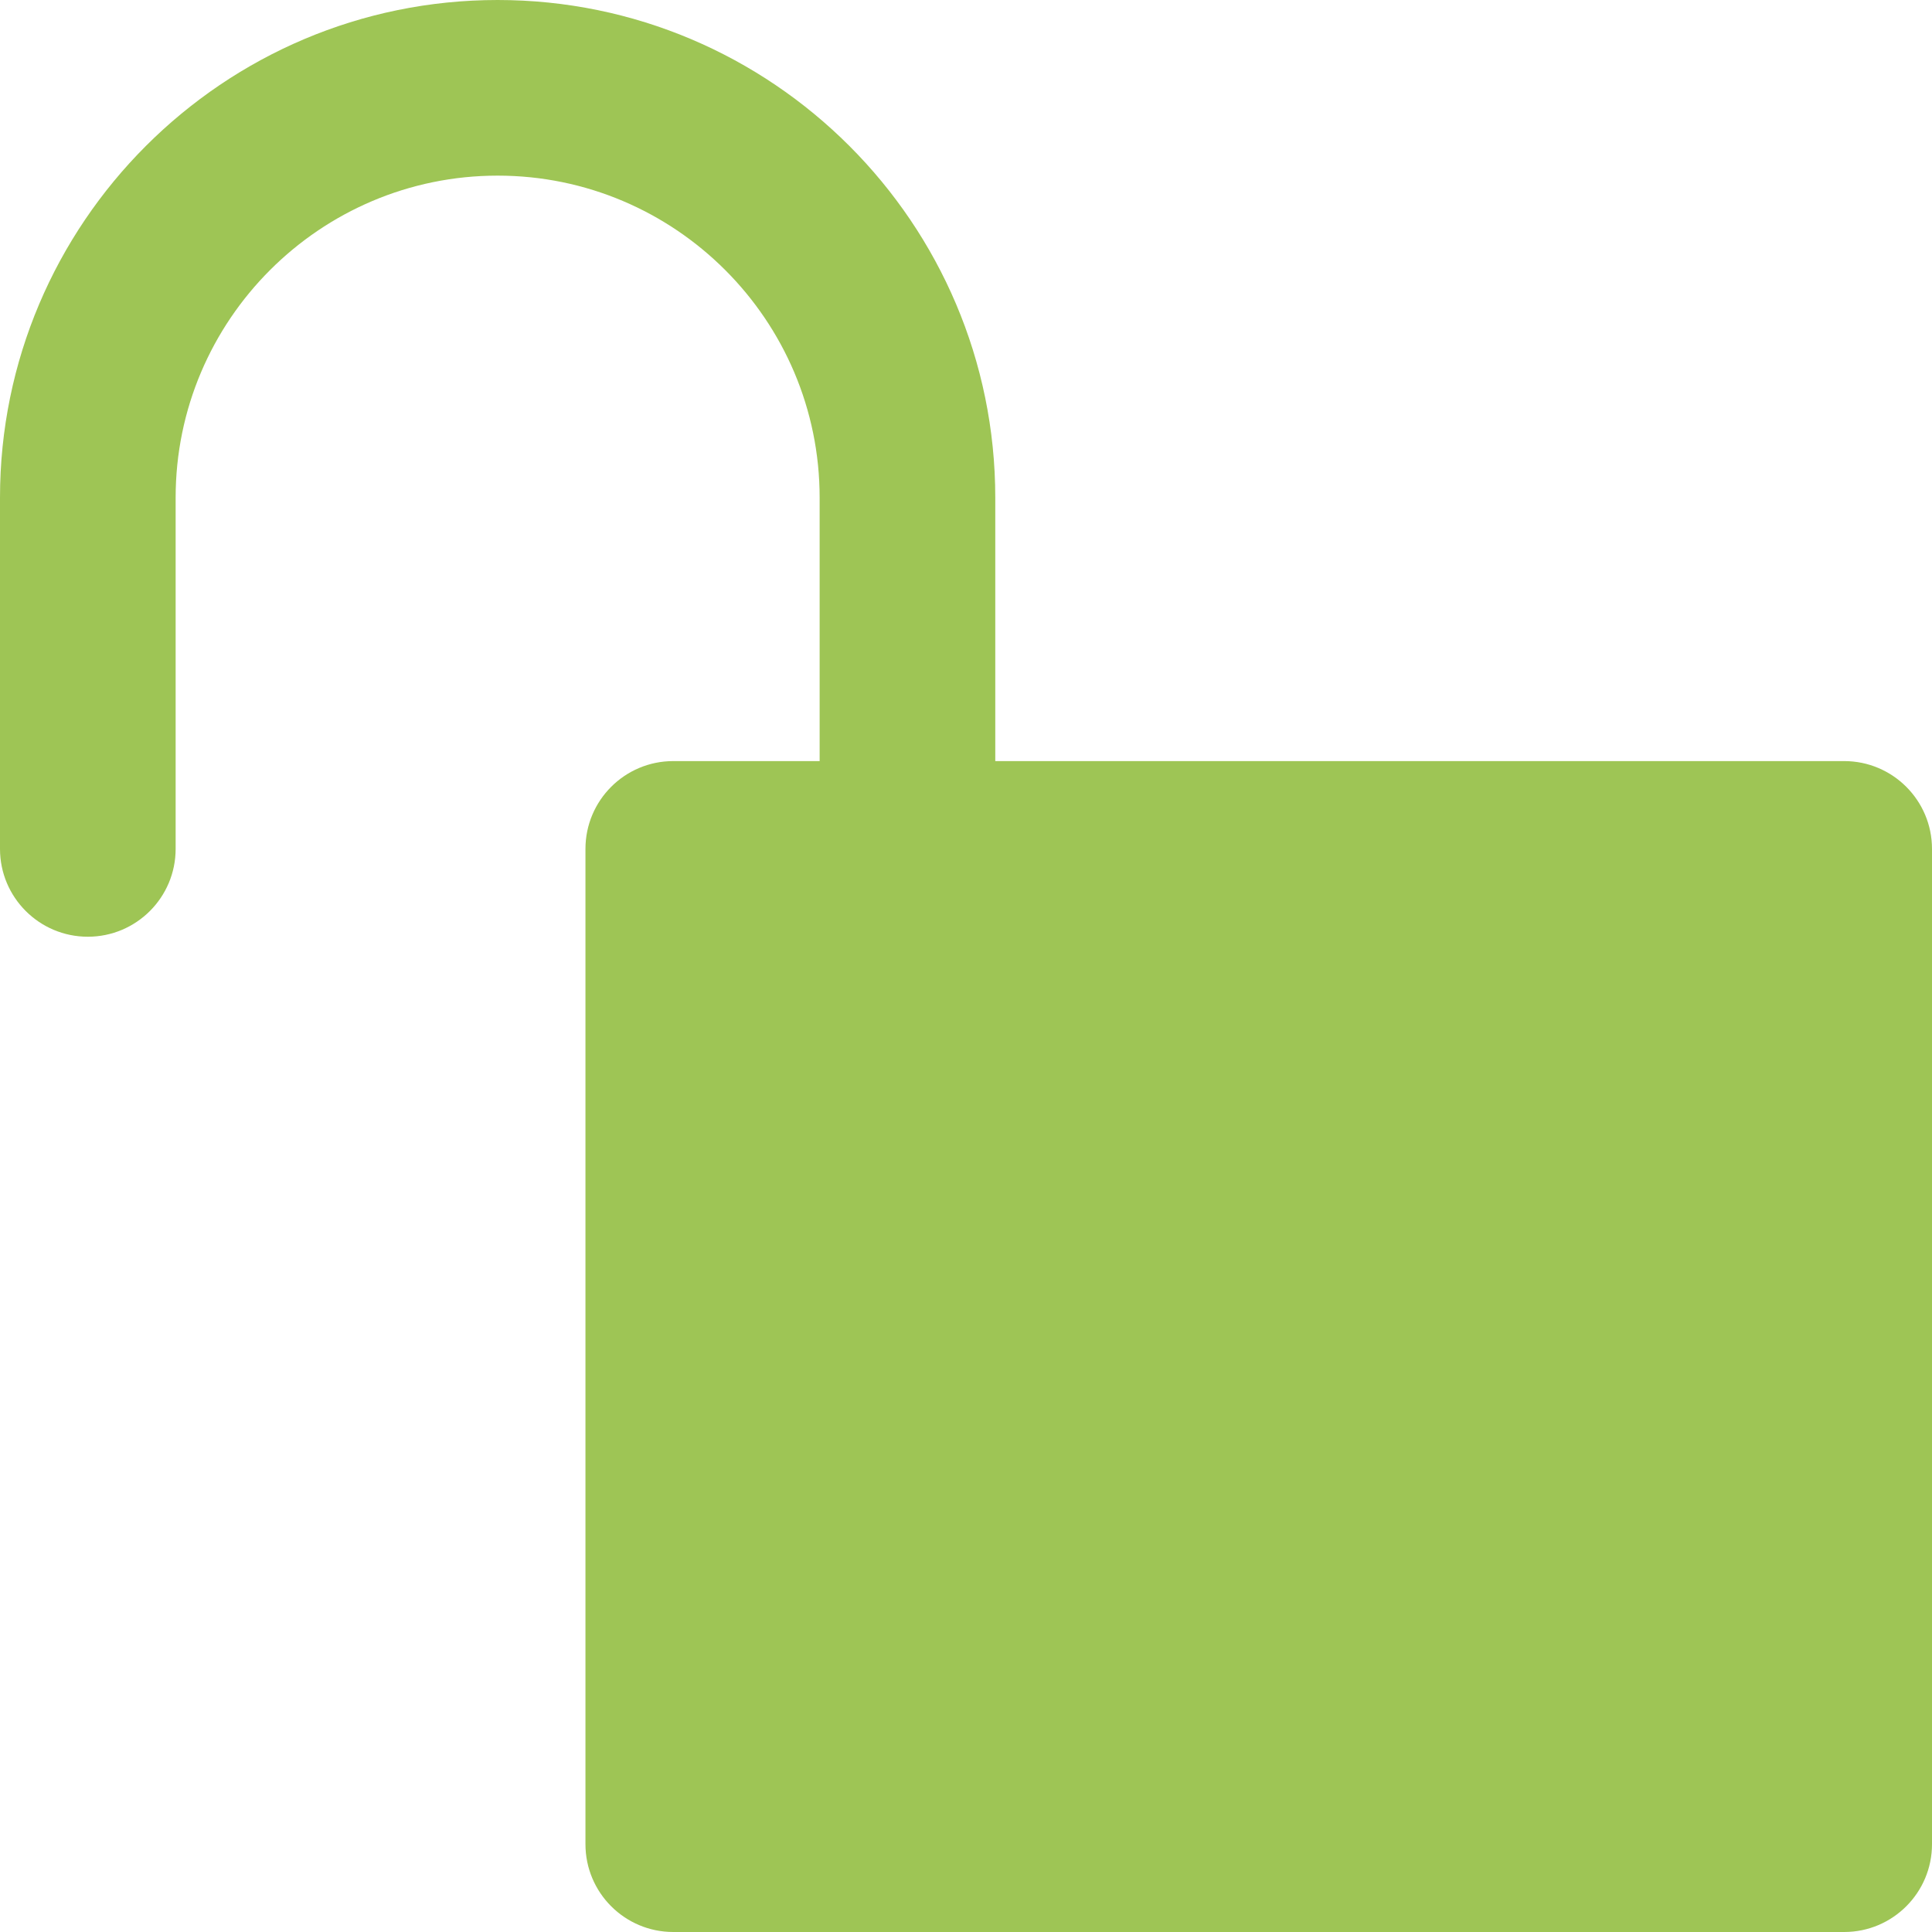 <?xml version="1.0" encoding="iso-8859-1"?>
<!-- Generator: Adobe Illustrator 19.0.0, SVG Export Plug-In . SVG Version: 6.00 Build 0)  -->
<svg fill="rgb(158, 197, 85)" version="1.1" id="Layer_1" xmlns="http://www.w3.org/2000/svg" xmlns:xlink="http://www.w3.org/1999/xlink" x="0px" y="0px"
	 viewBox="0 0 330 330" style="enable-background:new 0 0 330 330;" xml:space="preserve">
<g id="XMLID_516_">
	<path id="XMLID_517_" d="M15,160c8.284,0,15-6.716,15-15V85c0-30.327,24.673-55,55-55c30.327,0,55,24.673,55,55v45h-25
		c-8.284,0-15,6.716-15,15v170c0,8.284,6.716,15,15,15h200c8.284,0,15-6.716,15-15V145c0-8.284-6.716-15-15-15H170V85
		c0-46.869-38.131-85-85-85S0,38.131,0,85v60C0,153.284,6.716,160,15,160z"/>
</g>
<g>
</g>
<g>
</g>
<g>
</g>
<g>
</g>
<g>
</g>
<g>
</g>
<g>
</g>
<g>
</g>
<g>
</g>
<g>
</g>
<g>
</g>
<g>
</g>
<g>
</g>
<g>
</g>
<g>
</g>
</svg>
